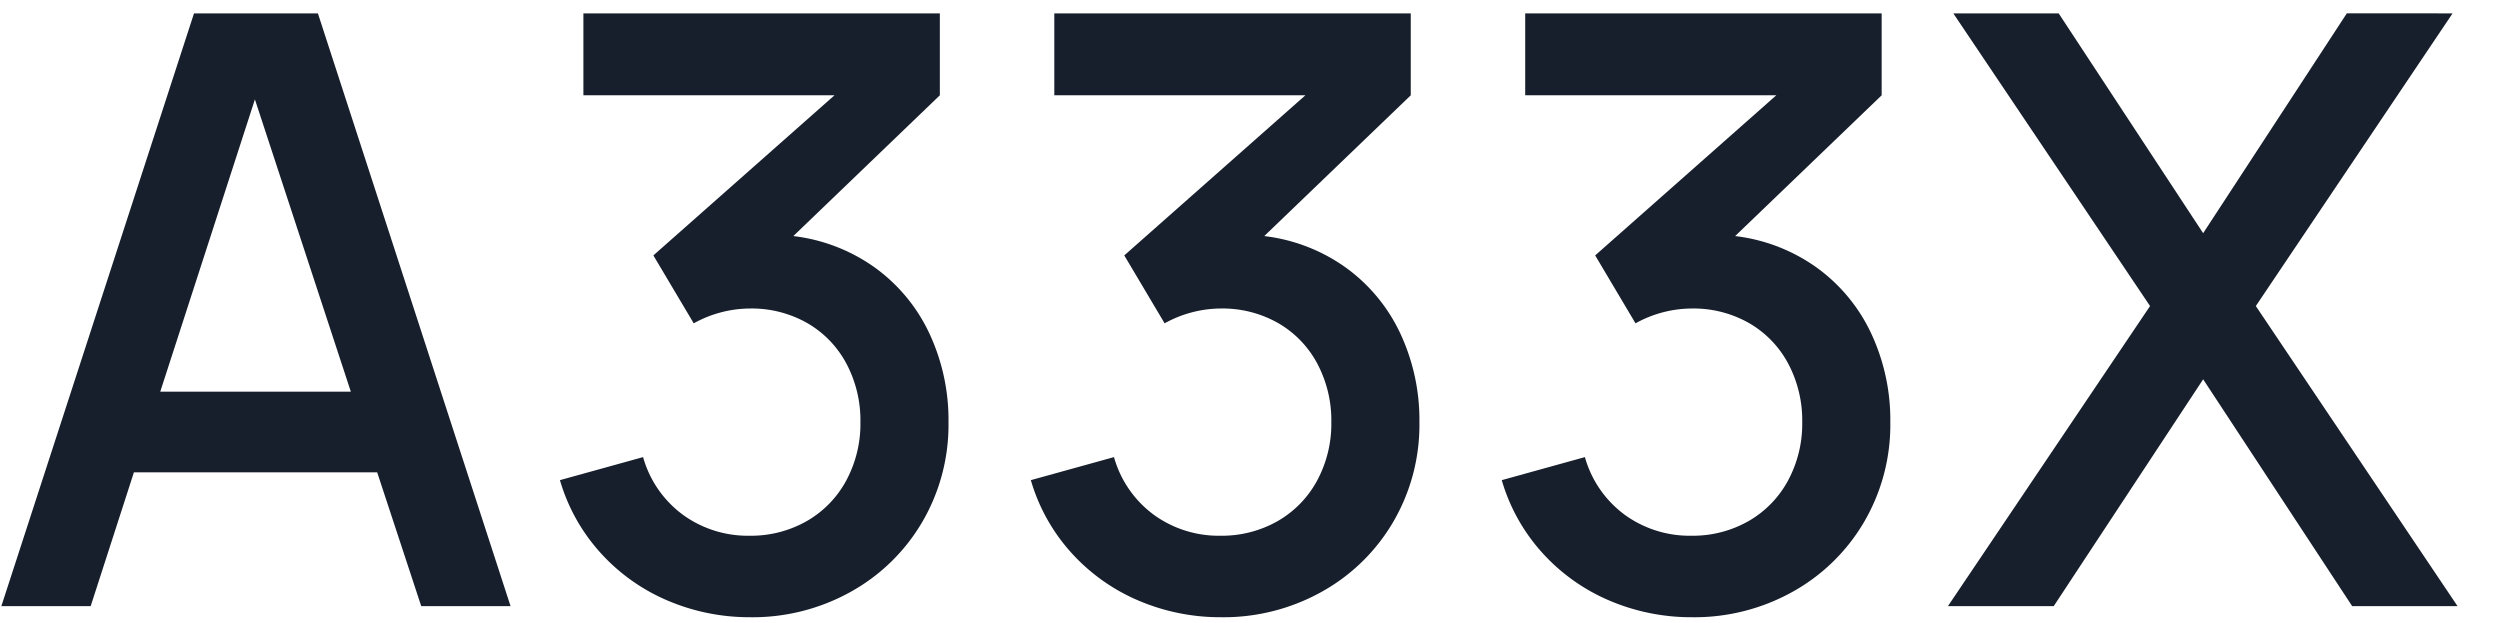 <svg xmlns="http://www.w3.org/2000/svg" width="662" height="165" viewBox="0 0 662 165">
  <defs>
    <style>
      .cls-1 {
        fill: #171f2c;
        fill-rule: evenodd;
      }
    </style>
  </defs>
  <path id="A333X" class="cls-1" d="M0.36,160.5H24.013l11.445-35.425H99.877L111.54,160.5h23.653L84.181,3.54H51.372Zm42.074-56.789L67.5,26.321l25.4,77.39H42.434Zm156.3,59.732a53.362,53.362,0,0,0,26.487-6.7,50.064,50.064,0,0,0,18.966-18.476,50.97,50.97,0,0,0,6.976-26.487,54.11,54.11,0,0,0-5.014-23.38,45.048,45.048,0,0,0-14.333-17.44,46.462,46.462,0,0,0-21.746-8.448l38.8-37.278V3.54H154.484V25.231h66.49l-47.96,42.4L183.7,85.617a31.005,31.005,0,0,1,14.824-3.924,29.792,29.792,0,0,1,15.26,3.87A27.028,27.028,0,0,1,224.135,96.3a32.072,32.072,0,0,1,3.706,15.478,31.687,31.687,0,0,1-3.76,15.478,27.281,27.281,0,0,1-10.464,10.737,29.857,29.857,0,0,1-15.206,3.869,29.246,29.246,0,0,1-17.44-5.45,28.52,28.52,0,0,1-10.682-15.369l-22.018,6.1a48.971,48.971,0,0,0,10.737,19.239,50.62,50.62,0,0,0,17.767,12.644,55.176,55.176,0,0,0,21.963,4.414h0Zm124.7,0a53.367,53.367,0,0,0,26.487-6.7,50.078,50.078,0,0,0,18.966-18.476,50.979,50.979,0,0,0,6.976-26.487,54.125,54.125,0,0,0-5.014-23.38,45.059,45.059,0,0,0-14.334-17.44,46.459,46.459,0,0,0-21.745-8.448l38.8-37.278V3.54H279.179V25.231h66.49l-47.96,42.4,10.682,17.985a31,31,0,0,1,14.824-3.924,29.8,29.8,0,0,1,15.26,3.87A27.032,27.032,0,0,1,348.829,96.3a32.072,32.072,0,0,1,3.707,15.478,31.688,31.688,0,0,1-3.761,15.478,27.281,27.281,0,0,1-10.464,10.737,29.854,29.854,0,0,1-15.206,3.869,29.248,29.248,0,0,1-17.44-5.45,28.513,28.513,0,0,1-10.681-15.369l-22.018,6.1A48.969,48.969,0,0,0,283.7,146.385a50.62,50.62,0,0,0,17.767,12.644,55.177,55.177,0,0,0,21.964,4.414h0Zm124.694,0a53.367,53.367,0,0,0,26.487-6.7,50.078,50.078,0,0,0,18.966-18.476,50.979,50.979,0,0,0,6.976-26.487,54.125,54.125,0,0,0-5.014-23.38,45.059,45.059,0,0,0-14.334-17.44,46.459,46.459,0,0,0-21.745-8.448l38.8-37.278V3.54H403.873V25.231h66.49l-47.96,42.4,10.682,17.985a31,31,0,0,1,14.824-3.924,29.8,29.8,0,0,1,15.26,3.87A27.041,27.041,0,0,1,473.524,96.3a32.083,32.083,0,0,1,3.706,15.478,31.688,31.688,0,0,1-3.761,15.478,27.281,27.281,0,0,1-10.464,10.737,29.853,29.853,0,0,1-15.2,3.869,29.243,29.243,0,0,1-17.44-5.45,28.509,28.509,0,0,1-10.682-15.369l-22.018,6.1A48.969,48.969,0,0,0,408.4,146.385a50.62,50.62,0,0,0,17.767,12.644,55.177,55.177,0,0,0,21.964,4.414h0Zm67.687-2.943h28.013l39.567-60.059L622.852,160.5h27.9l-53.41-79.461,52.1-77.5H621.435L583.394,61.746,545.135,3.54h-27.9l52.1,77.5Z"/>
</svg>